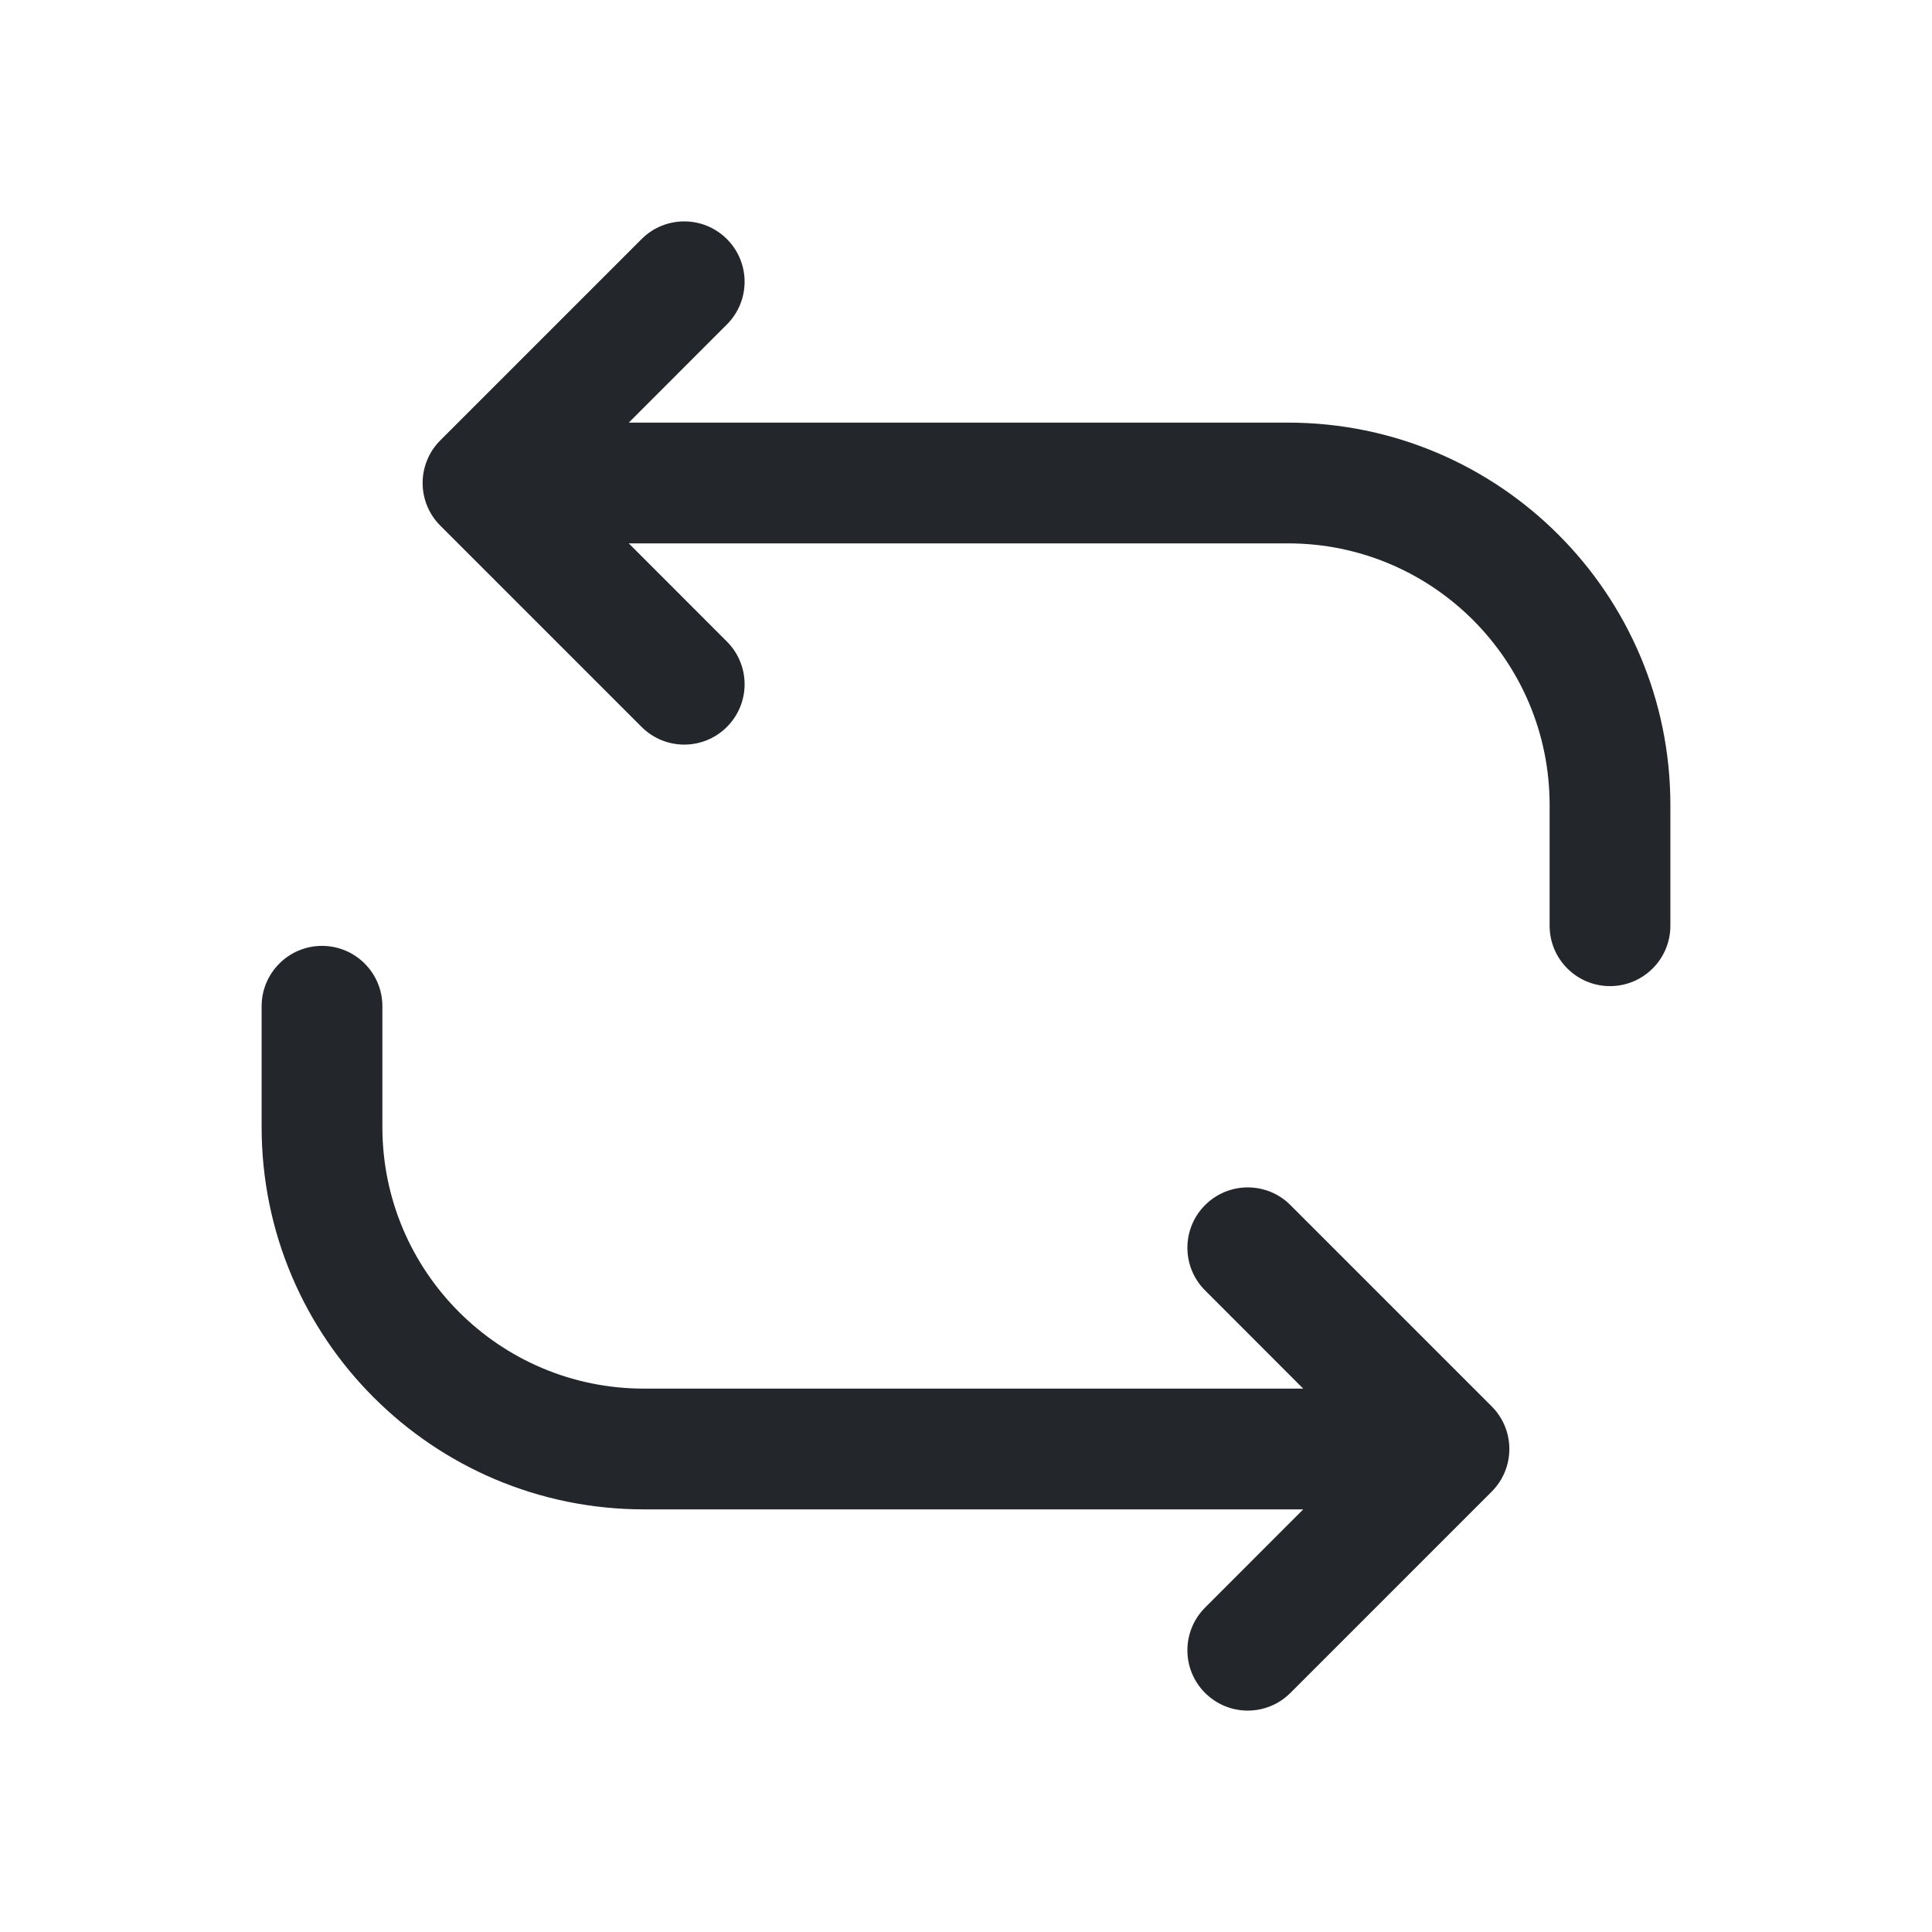 <svg width="24" height="24" viewBox="0 0 24 24" fill="none" xmlns="http://www.w3.org/2000/svg">
<path fill-rule="evenodd" clip-rule="evenodd" d="M9.03 2.97C9.323 3.263 9.323 3.737 9.03 4.03L7.811 5.25H16C18.623 5.25 20.75 7.377 20.75 10V11.5C20.75 11.914 20.414 12.25 20 12.25C19.586 12.25 19.25 11.914 19.25 11.5V10C19.25 8.205 17.795 6.75 16 6.75H7.811L9.03 7.97C9.323 8.263 9.323 8.737 9.03 9.03C8.737 9.323 8.263 9.323 7.97 9.03L5.47 6.53C5.329 6.39 5.25 6.199 5.25 6C5.25 5.801 5.329 5.61 5.47 5.47L7.97 2.97C8.263 2.677 8.737 2.677 9.03 2.97ZM4 11.75C4.414 11.75 4.75 12.086 4.75 12.5V14C4.75 15.795 6.205 17.25 8 17.25H16.189L14.97 16.03C14.677 15.737 14.677 15.263 14.97 14.97C15.263 14.677 15.738 14.677 16.03 14.97L18.53 17.47C18.823 17.763 18.823 18.237 18.53 18.53L16.03 21.03C15.737 21.323 15.263 21.323 14.97 21.03C14.677 20.738 14.677 20.263 14.97 19.97L16.189 18.75H8C5.377 18.75 3.25 16.623 3.25 14V12.5C3.25 12.086 3.586 11.75 4 11.75Z" fill="#23262A"/>
</svg>
